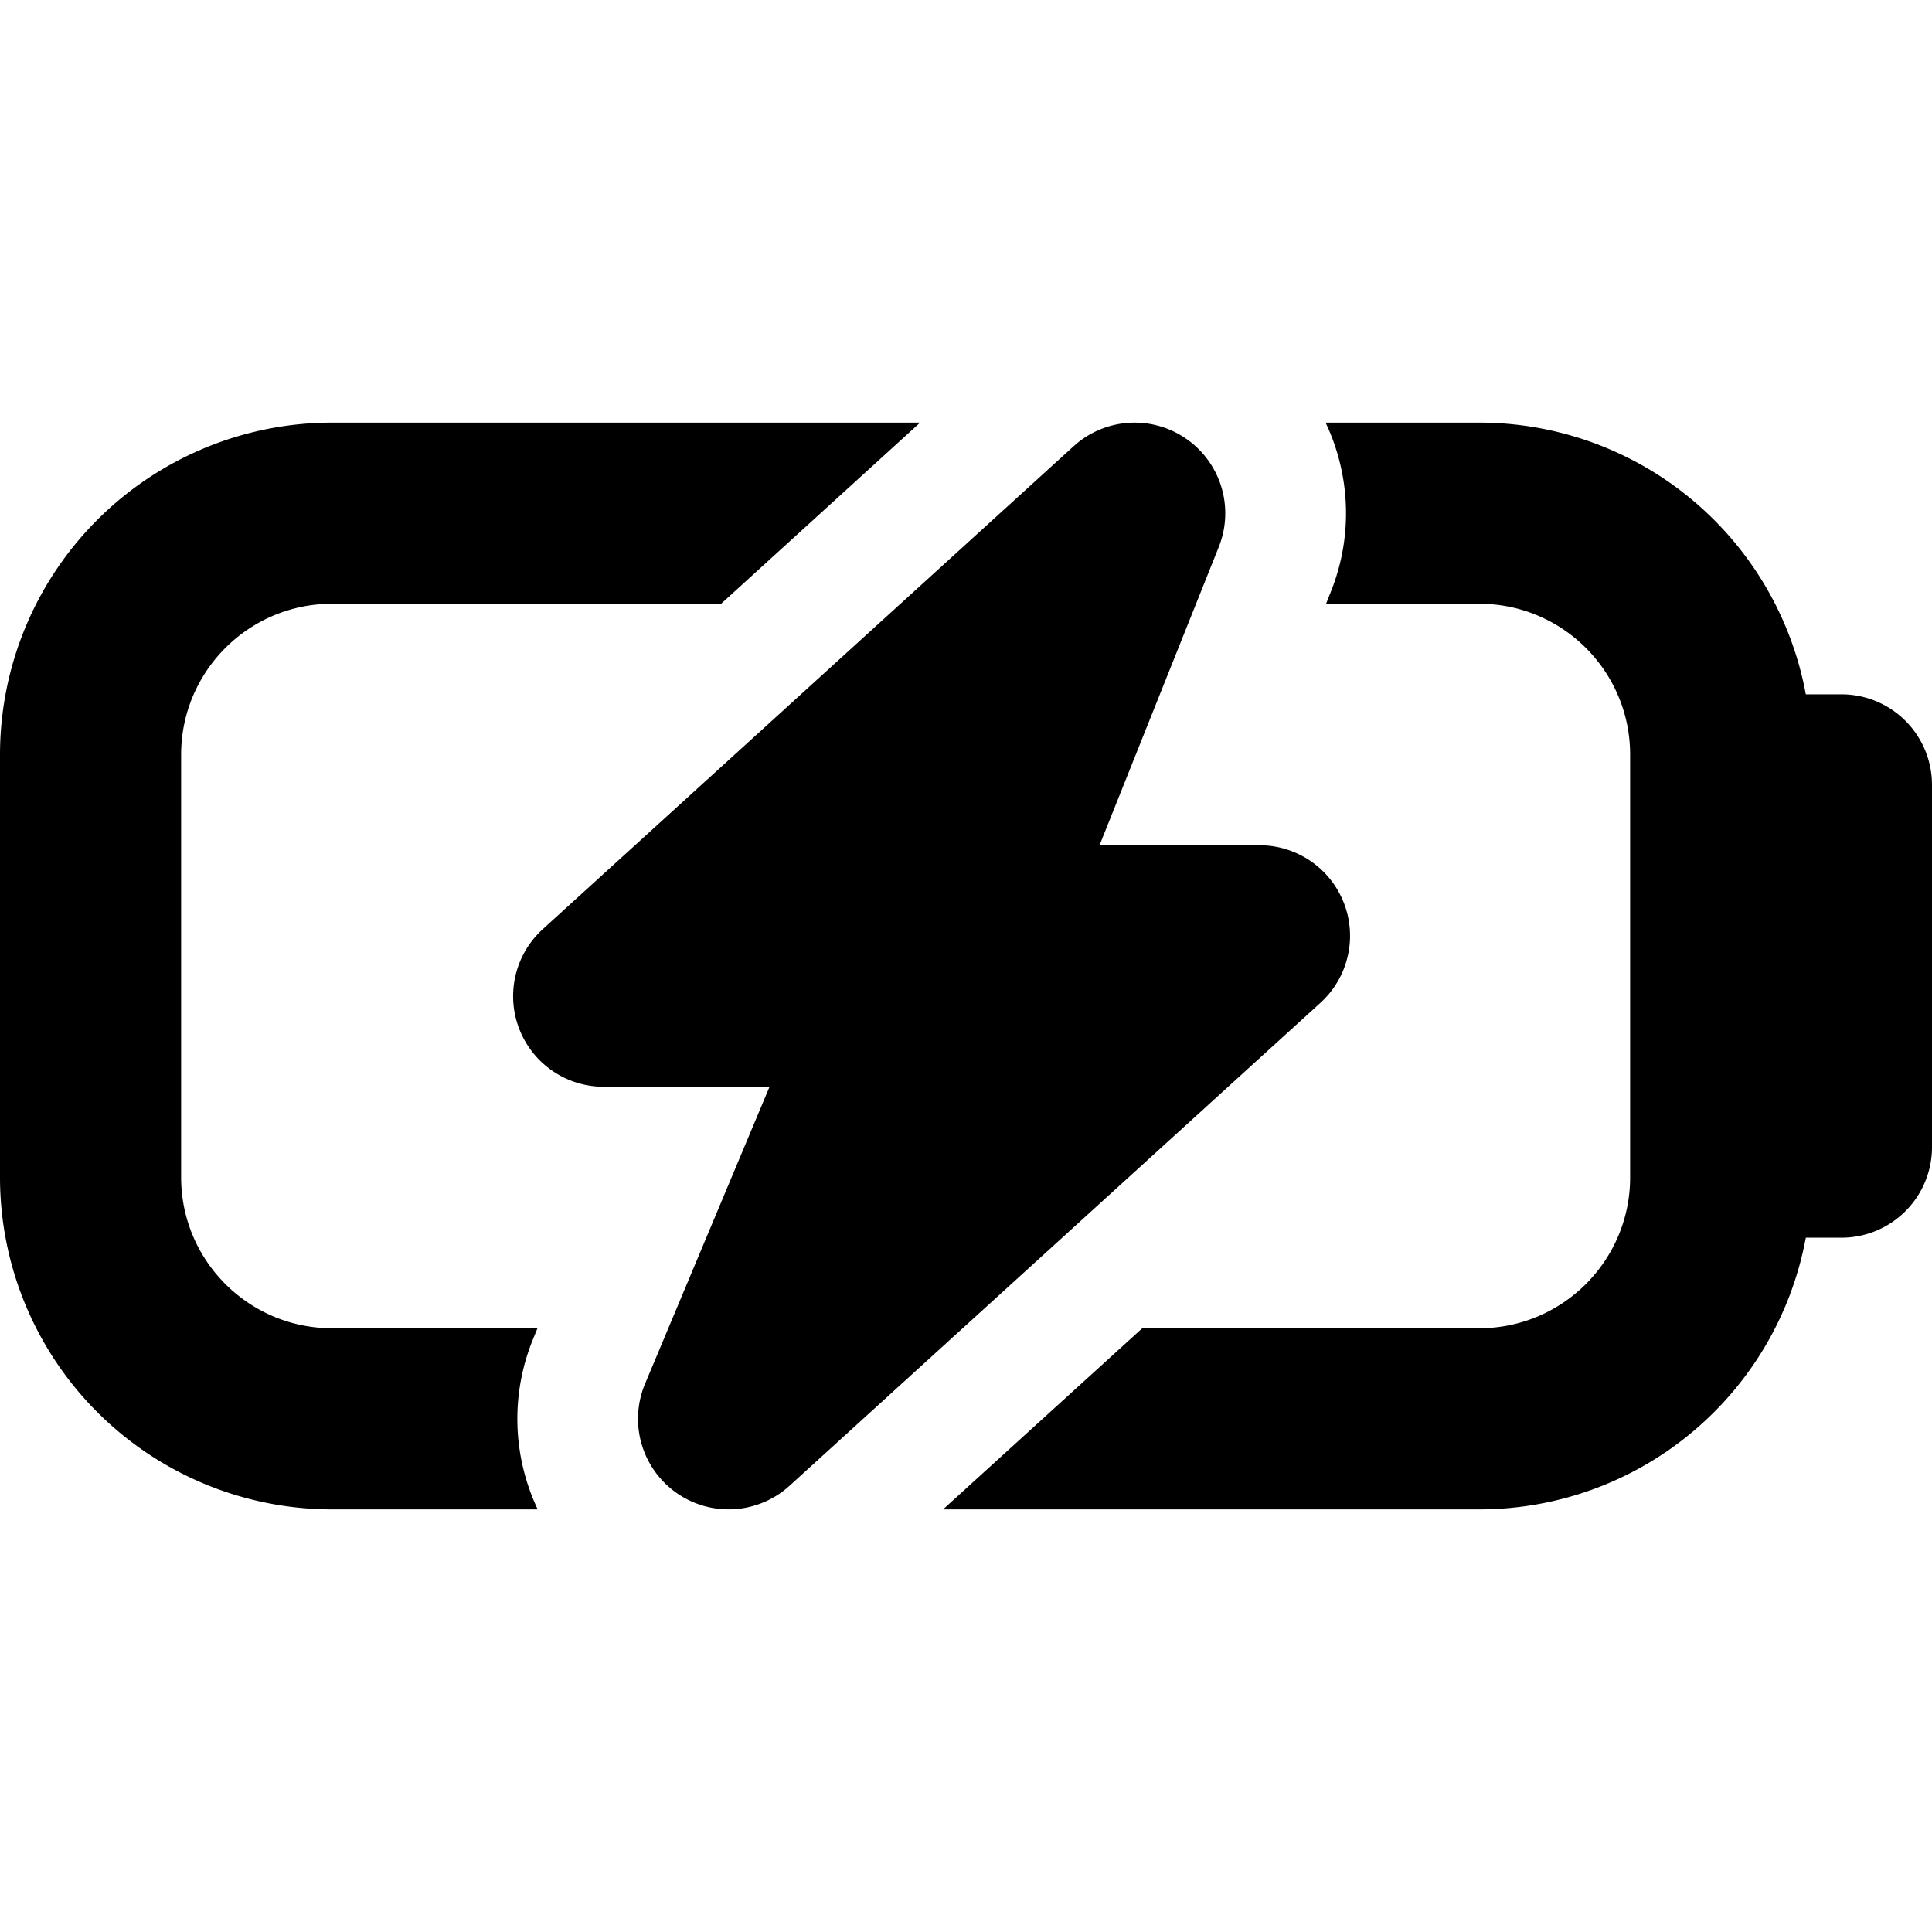 <svg xmlns="http://www.w3.org/2000/svg" fill="currentColor" class="ai" viewBox="0 0 16 16"><path d="M2.75 3.5h4.87L5.972 5H2.75c-.69 0-1.25.56-1.25 1.25v3.5c0 .69.56 1.25 1.25 1.25h1.701l-.03.074c-.198.471-.175.989.032 1.426H2.75A2.75 2.75 0 0 1 0 9.75v-3.5A2.75 2.75 0 0 1 2.75 3.5m9.5 7.5H9.46l-1.65 1.5h4.44a2.75 2.75 0 0 0 2.705-2.25h.295A.75.75 0 0 0 16 9.5v-3a.75.75 0 0 0-.75-.75h-.295A2.75 2.75 0 0 0 12.25 3.5h-1.272c.203.428.23.934.044 1.399l-.04.101h1.268c.69 0 1.25.56 1.25 1.25v3.5c0 .69-.56 1.25-1.25 1.25"/><path d="M9.824 3.634a.75.75 0 0 1 .27.894L9.106 7h1.324a.75.75 0 0 1 .505 1.305l-4.397 4a.75.75 0 0 1-1.196-.845L6.373 9H5a.75.75 0 0 1-.505-1.305l4.397-4a.75.75 0 0 1 .932-.061"/></svg>